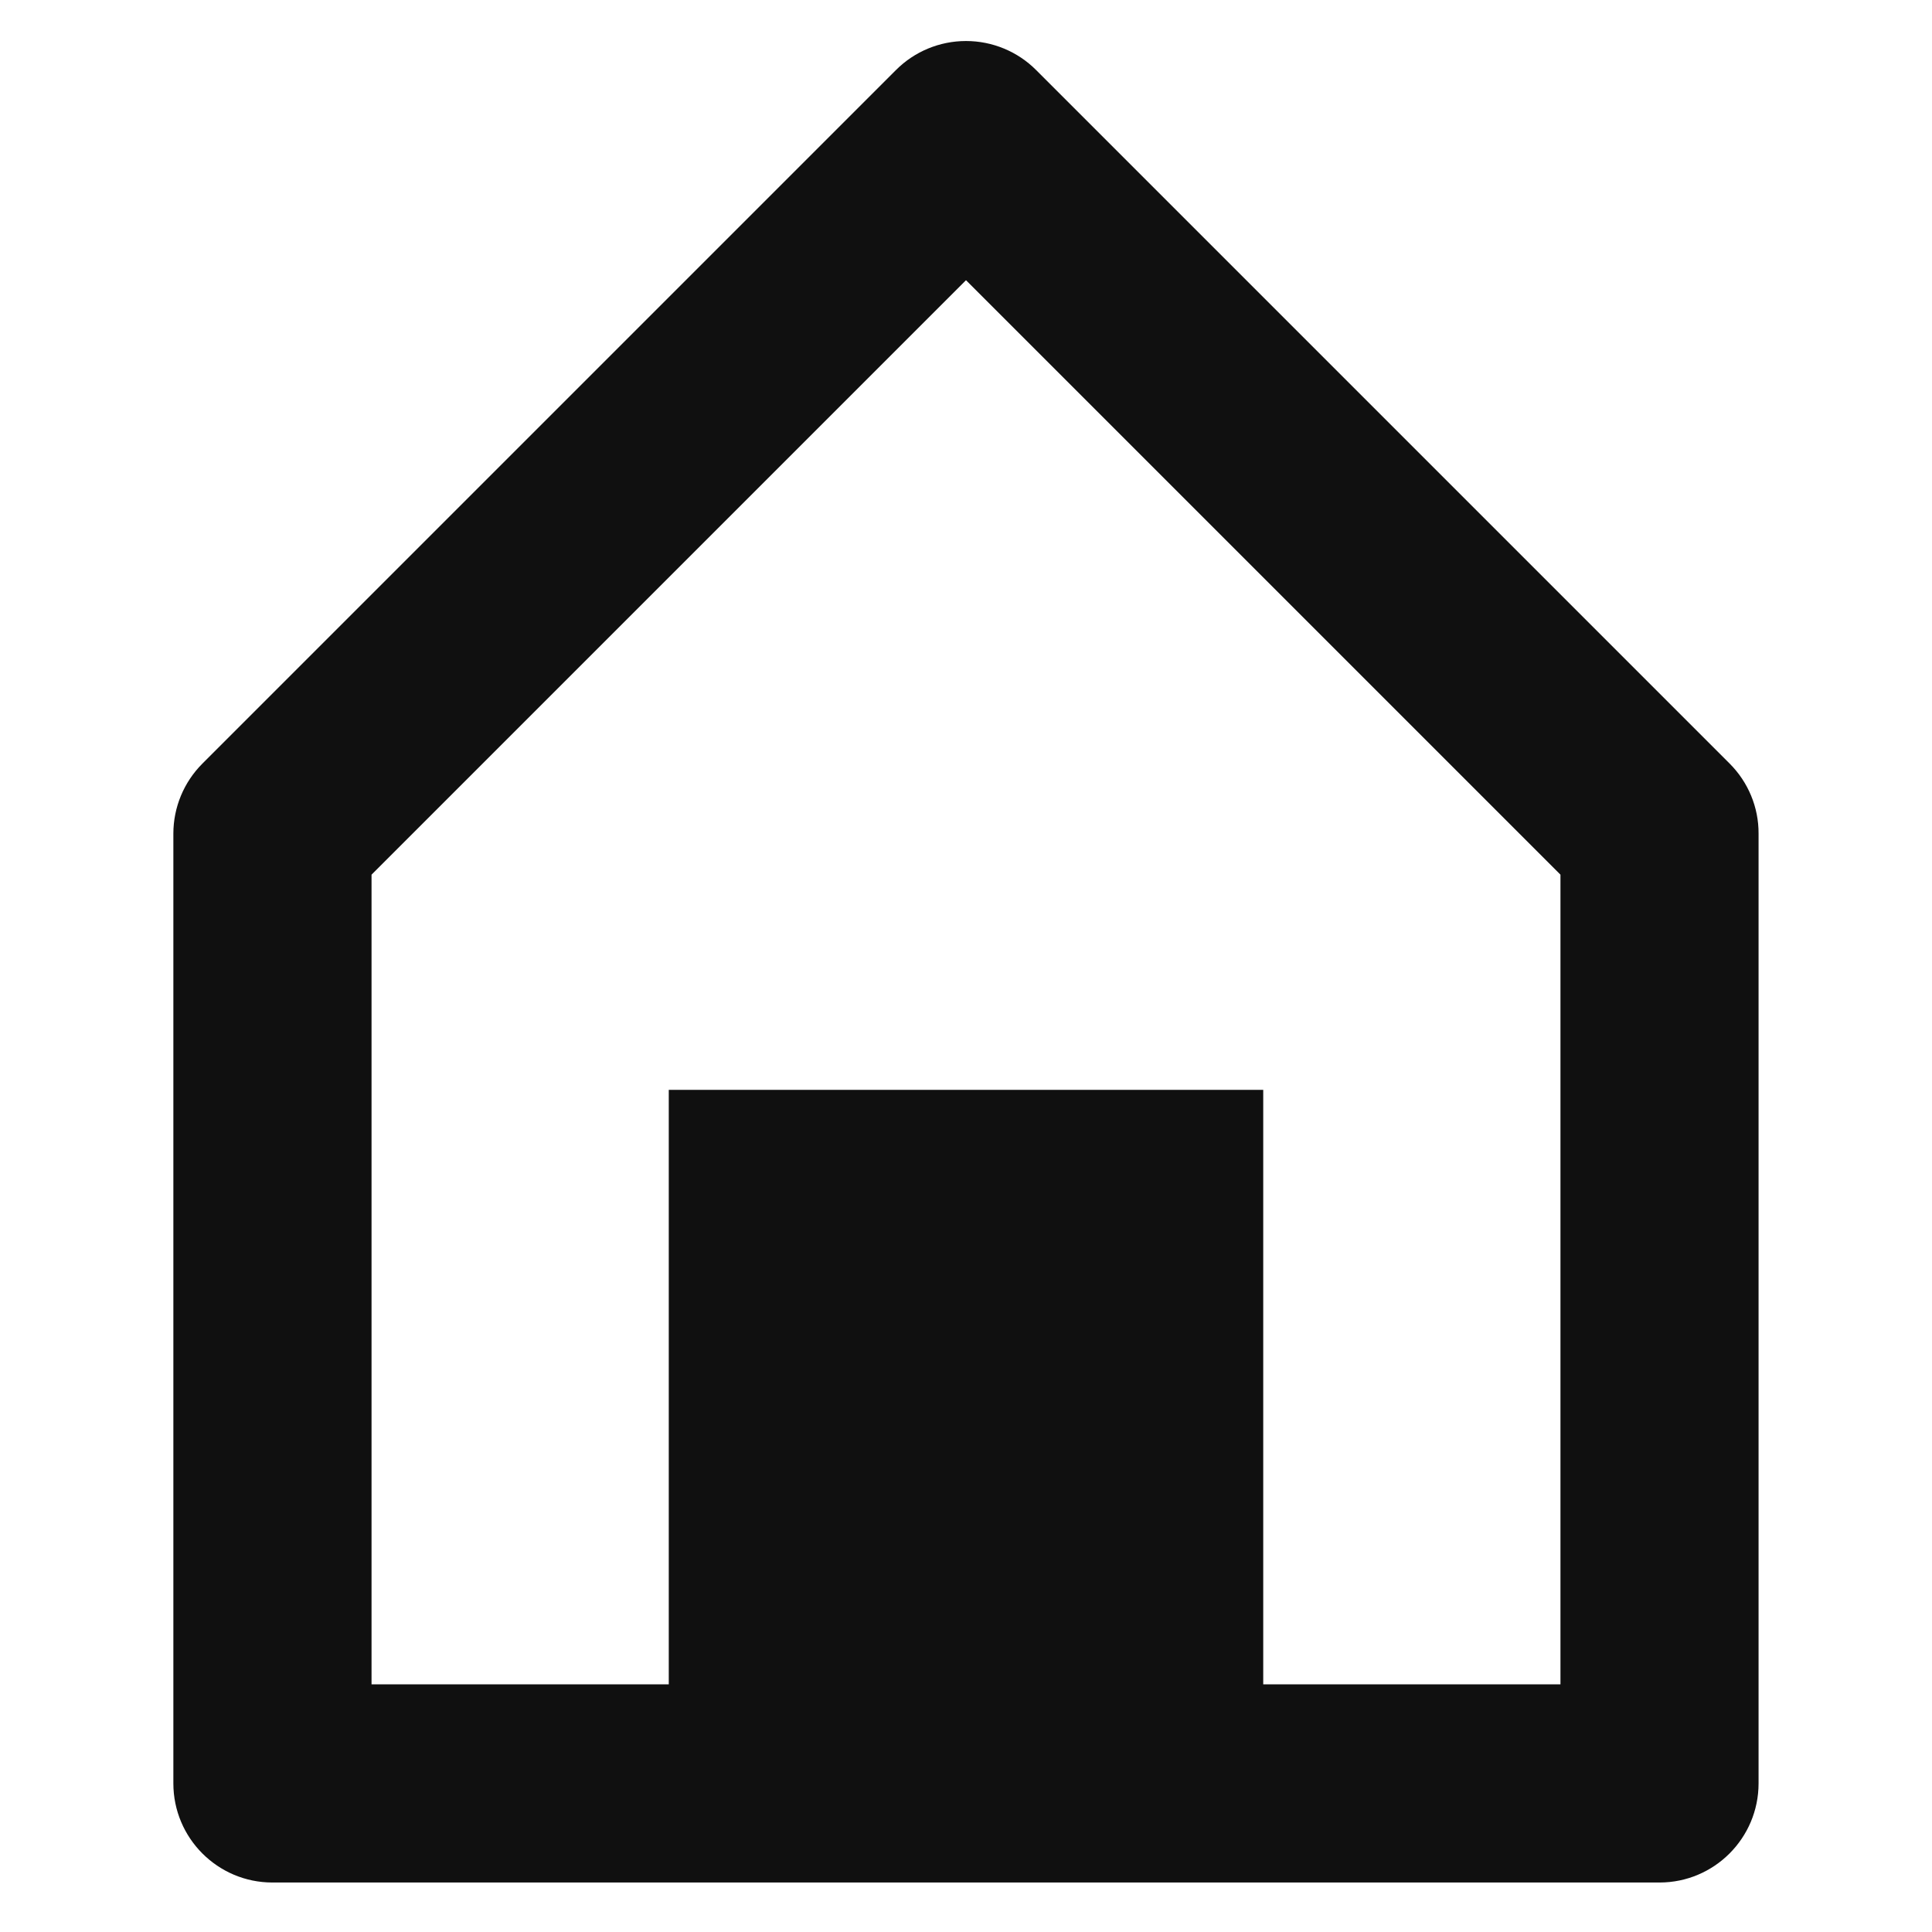 <svg width="24" height="24" viewBox="0 0 22 26" fill="none" xmlns="http://www.w3.org/2000/svg">
<path d="M20.333 25.334H1.666C0.93 25.334 0.333 24.736 0.333 24V11.219C0.333 10.865 0.474 10.526 0.724 10.276L10.057 0.943C10.307 0.692 10.646 0.552 11 0.552C11.354 0.552 11.694 0.692 11.944 0.943L21.277 10.276C21.527 10.526 21.668 10.865 21.666 11.219V24C21.666 24.736 21.069 25.334 20.333 25.334ZM7 14.667H15V22.667L19 22.667V11.771L11 3.771L3 11.771V22.667H7V14.667Z" fill="#101010"/>
</svg>

